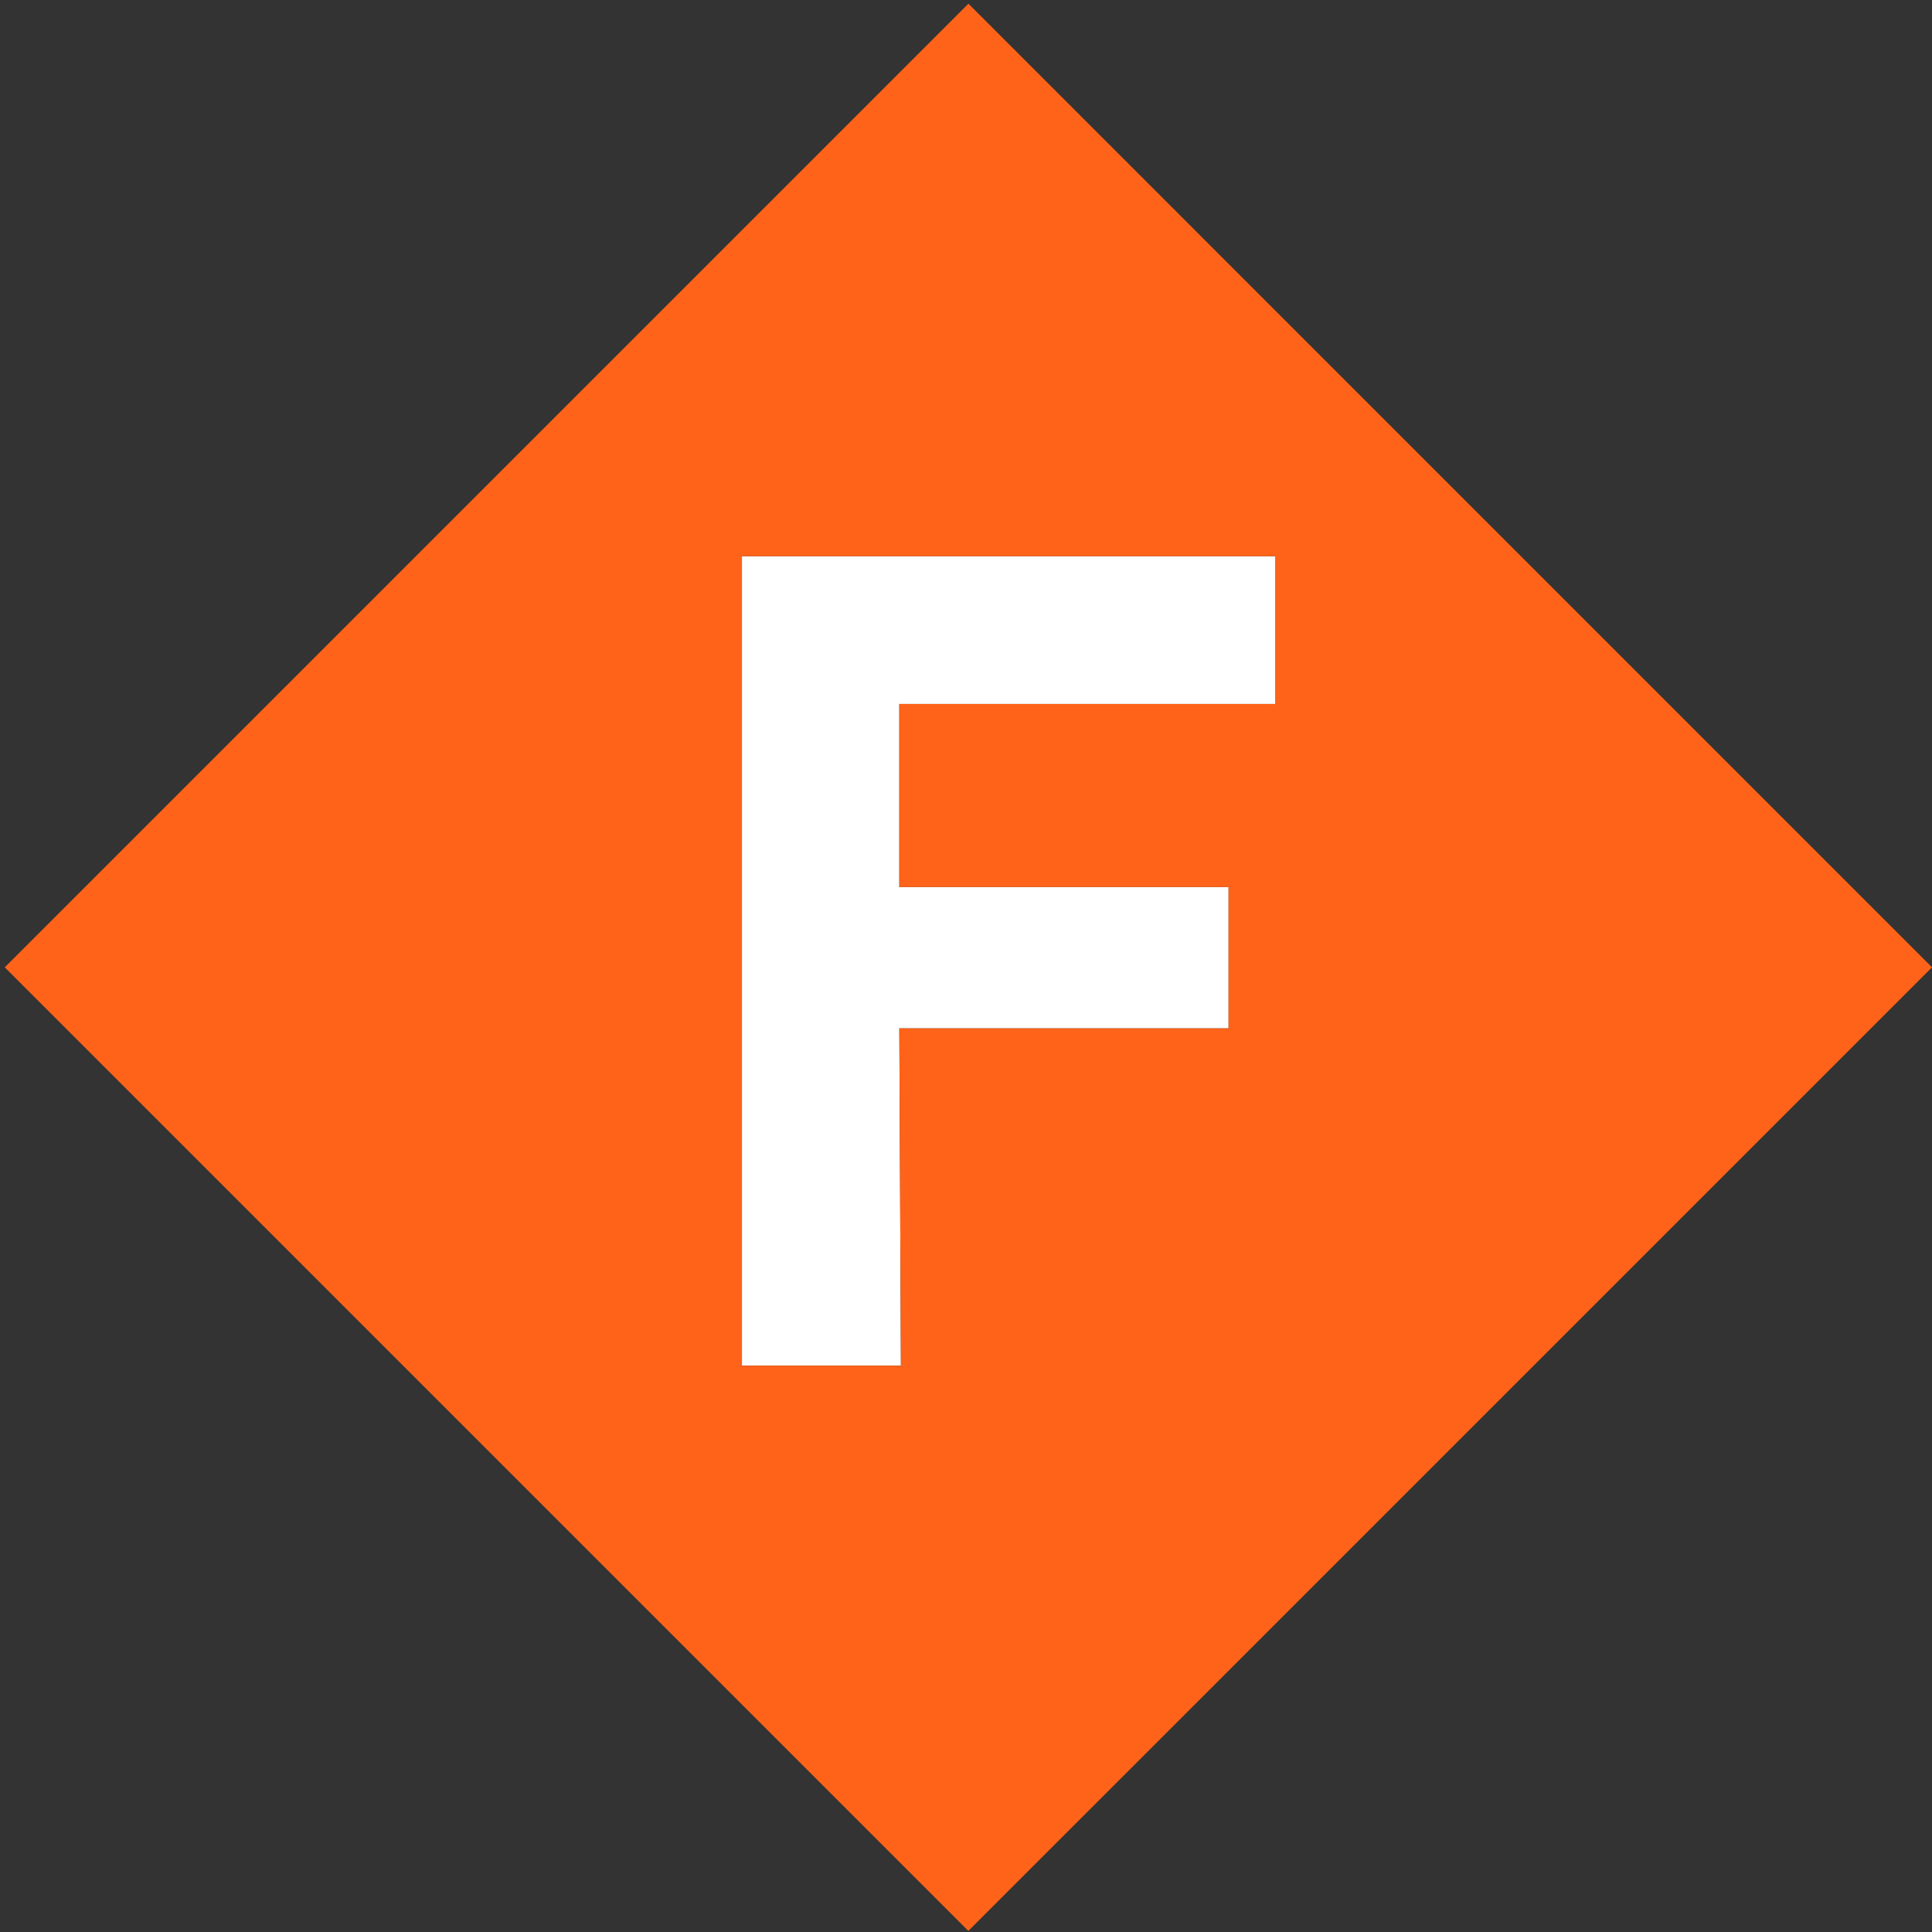 <svg width="288" height="288" fill="none" xmlns="http://www.w3.org/2000/svg"><rect width="100%" height="100%" fill="#333333" stroke="none"/><path d="M190.08 104.94V82.91H110.6v120.66h23.7l-.24-50.28h49.08v-21.06h-49.08v-27.29h56.02z" fill="#fff"/><path d="M144.36.55L.71 144.2l143.64 143.64L288 144.2 144.36.55zm38.78 131.68v21.07h-49.08l.24 50.28h-23.7V82.91h79.48v22.03h-56.02v27.29h49.08z" fill="#FF6319"/></svg>